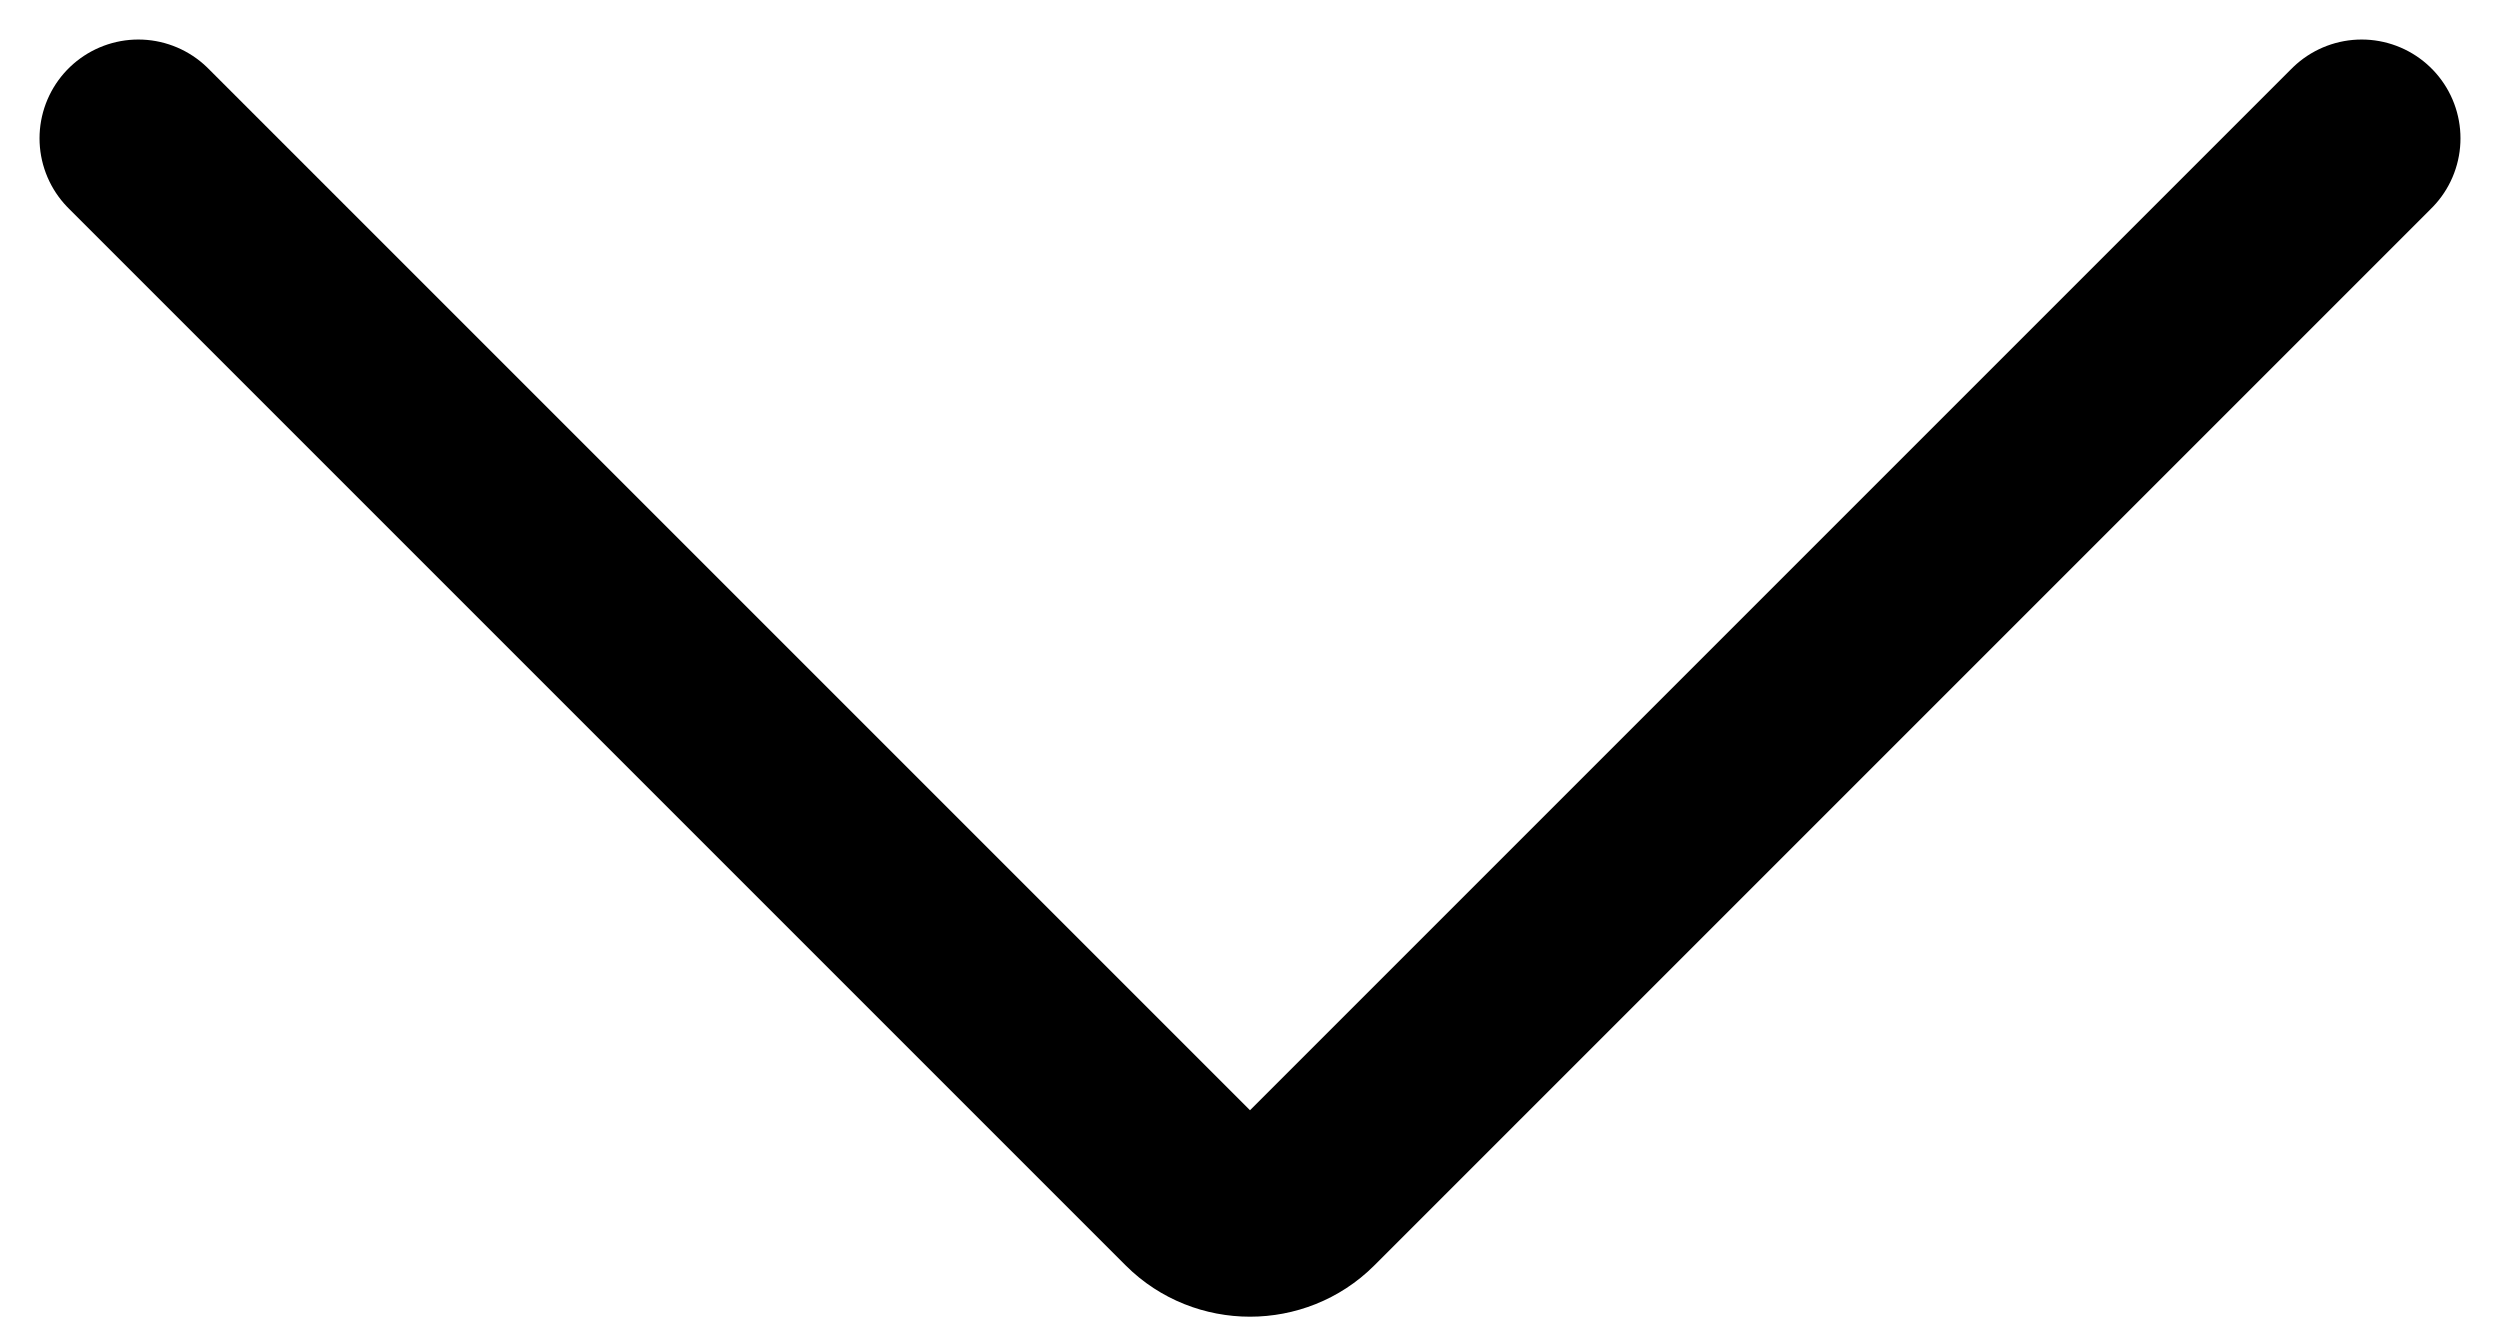 <svg version="1.1" id="Слой_1" xmlns="http://www.w3.org/2000/svg" x="0" y="0" viewBox="0 0 25.3 13.4" xml:space="preserve"><path id="arrow-down-1" d="M23.9 1.4L13.2 12.1c-.3.3-.8.3-1.1 0 0 0 0 0 0 0L1.4 1.4" fill="none" stroke="currentColor" stroke-width="2" stroke-linecap="round" stroke-linejoin="round"/></svg>